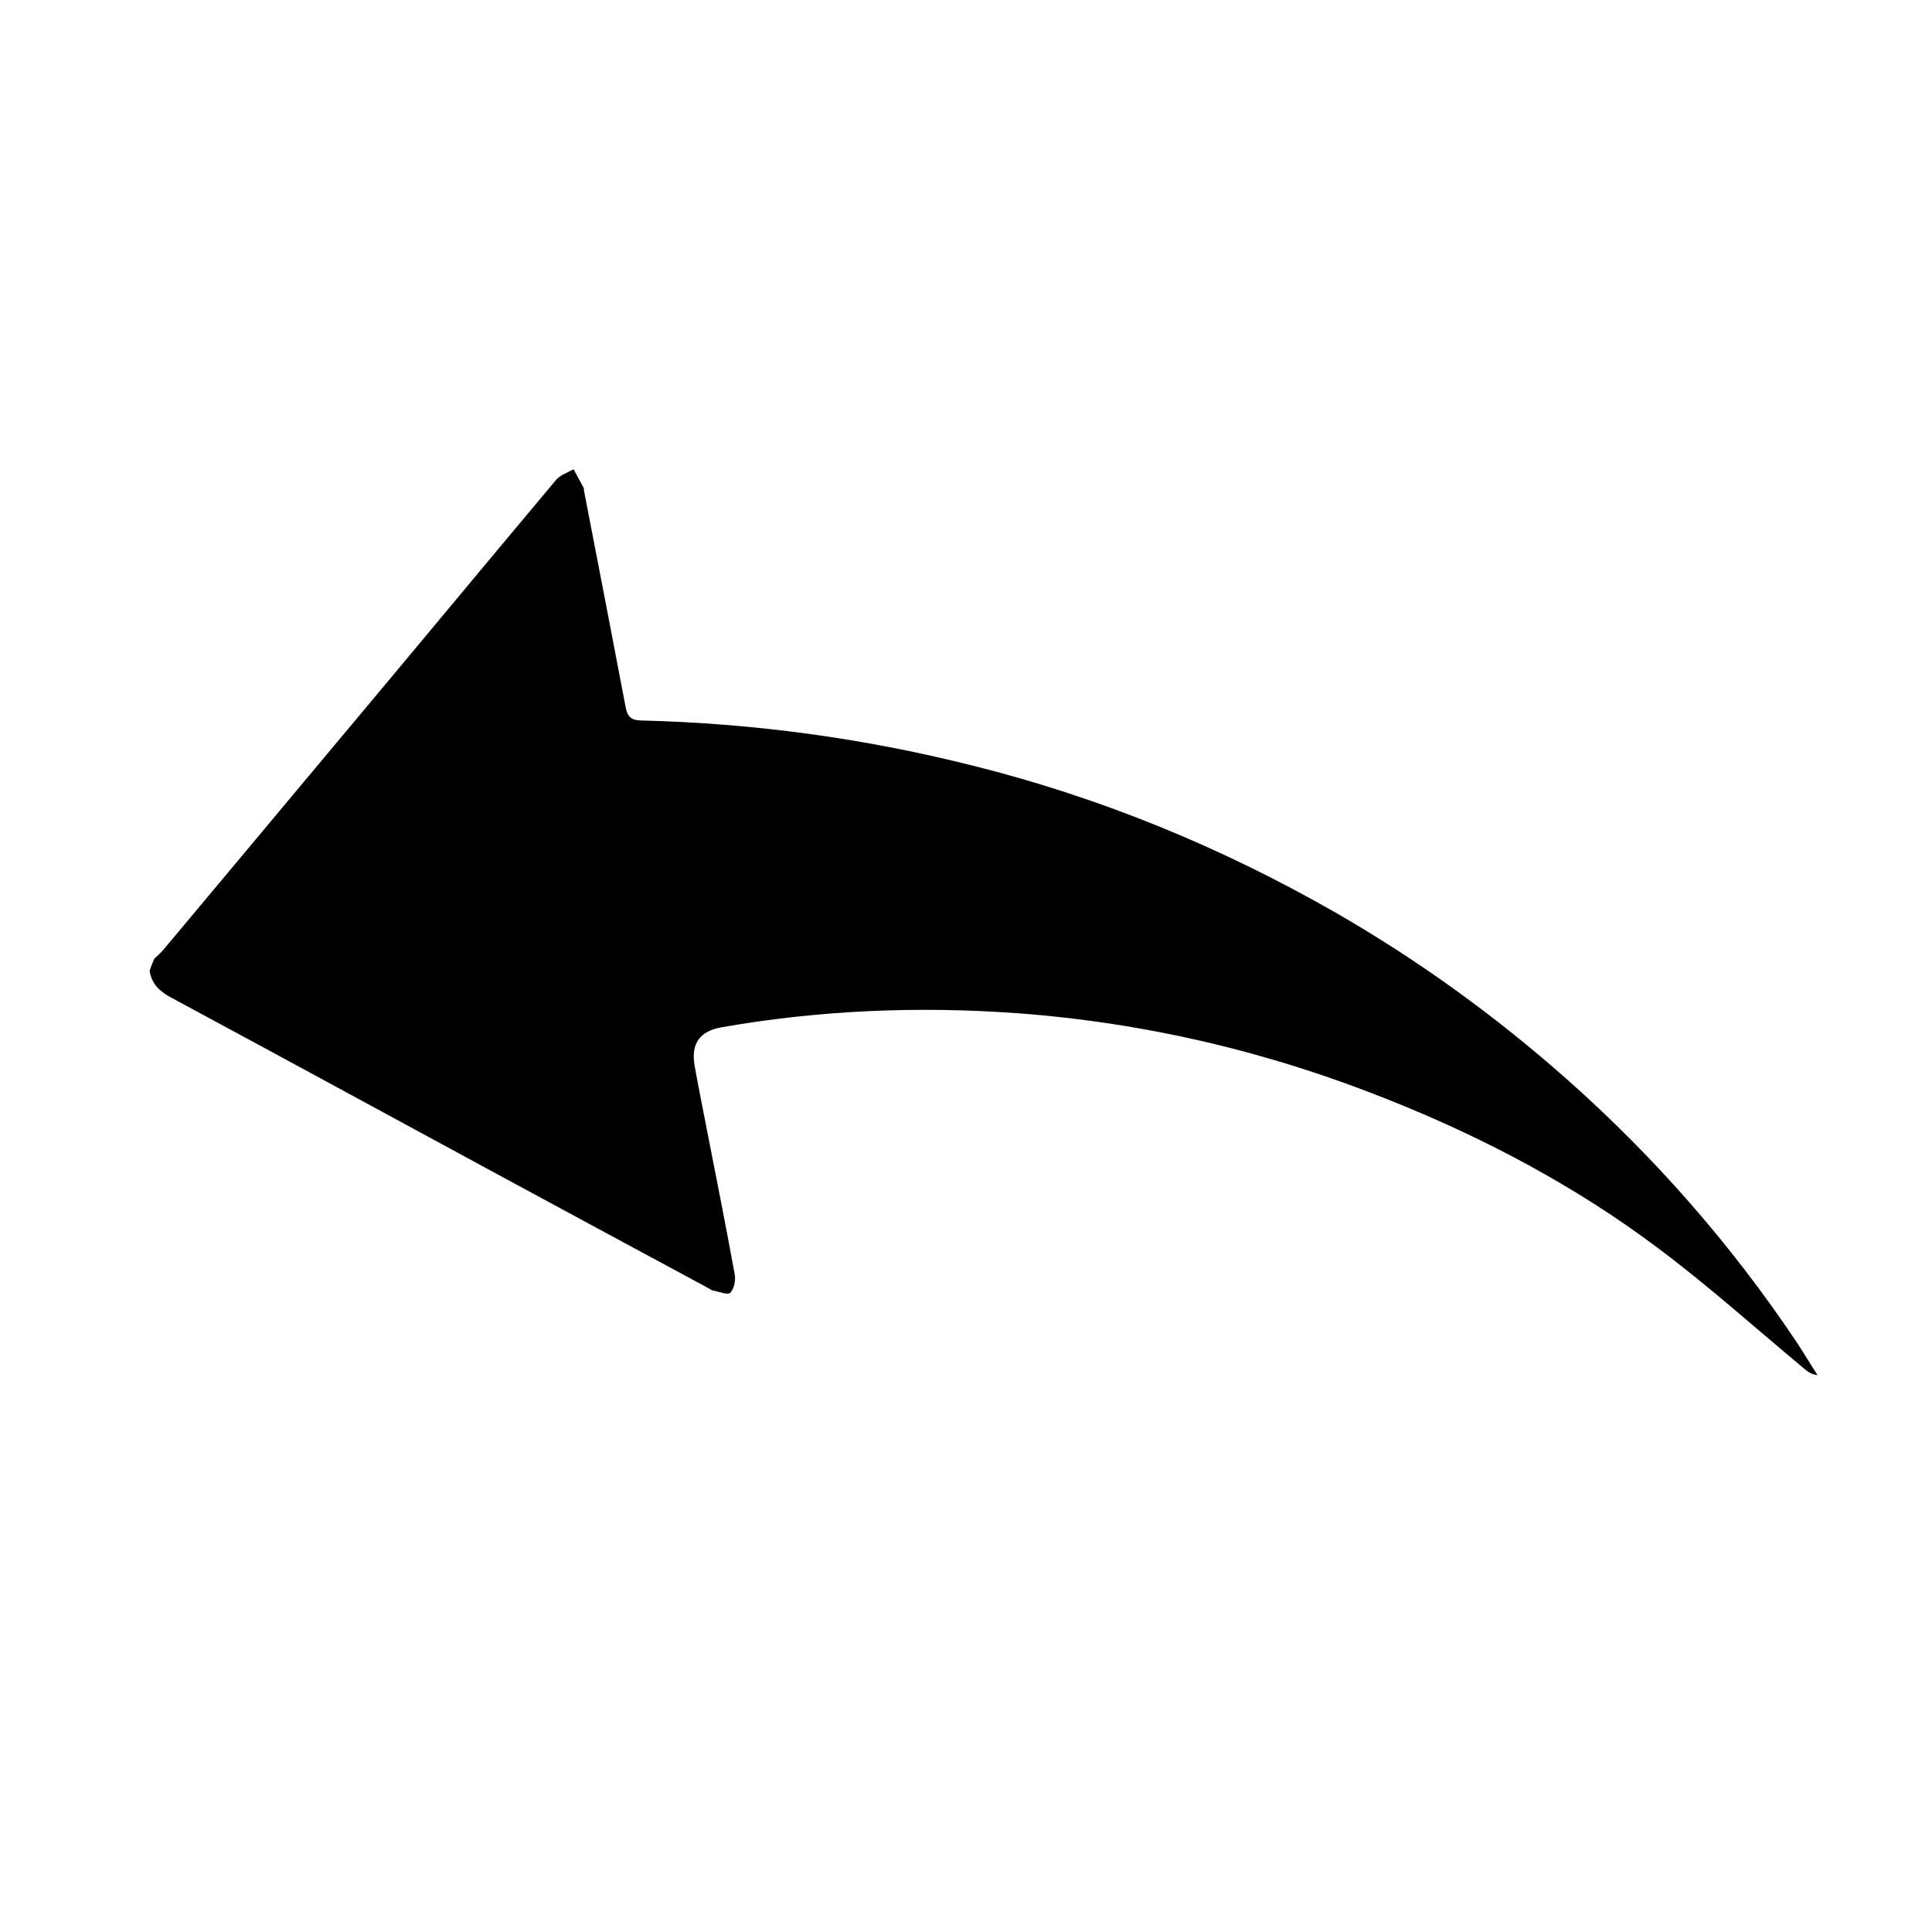 <?xml version="1.0" encoding="utf-8"?>
<!-- Generator: Adobe Illustrator 19.1.0, SVG Export Plug-In . SVG Version: 6.00 Build 0)  -->
<svg version="1.1" id="Calque_1" xmlns="http://www.w3.org/2000/svg" xmlns:xlink="http://www.w3.org/1999/xlink" x="0px" y="0px"
	 viewBox="0 0 566.9 566.9" style="enable-background:new 0 0 566.9 566.9;" xml:space="preserve">
<g>
	<path d="M43.9,284.9c0.6,3.7,2.8,5.9,6.1,7.7c32.5,17.5,65,35.2,97.5,52.8c20.1,10.9,40.2,21.7,60.4,32.6c0.5,0.3,0.9,0.6,1.4,0.7
		c1.7,0.3,4.3,1.4,5,0.6c1.1-1.1,1.6-3.6,1.3-5.3c-2.6-14.2-5.4-28.4-8.2-42.6c-1.2-6.3-2.5-12.5-3.6-18.8
		c-1.1-6.5,1.6-10.1,8.1-11.2c28.7-5,57.5-6.2,86.5-4.1c38,2.8,74.6,11.5,109.8,25.7c27.7,11.1,54.1,25.1,78,43
		c15,11.2,28.9,23.7,43.3,35.7c1,0.8,2,1.6,3.8,1.8c-2.1-3.3-4.1-6.6-6.2-9.8c-19.1-28.5-41.5-54.1-67.2-76.9
		c-21-18.6-43.5-34.9-67.8-48.9c-33.5-19.2-68.9-33.8-106.5-43.2c-32.1-8.1-64.6-12.5-97.7-13.3c-2.9-0.1-3.8-1.3-4.3-3.8
		c-4-21.1-8.1-42.2-12.2-63.4c-0.1-0.4,0-0.8-0.2-1.2c-1-1.8-2-3.6-2.9-5.3c-1.8,1-4,1.7-5.2,3.2c-15.7,18.7-31.3,37.5-47,56.3
		c-16.9,20.2-33.7,40.3-50.6,60.5c-5.8,6.9-11.6,13.9-17.4,20.8c-0.8,1-1.9,1.9-2.8,2.8C44.8,282.4,44.3,283.6,43.9,284.9z"/>
</g>
</svg>

